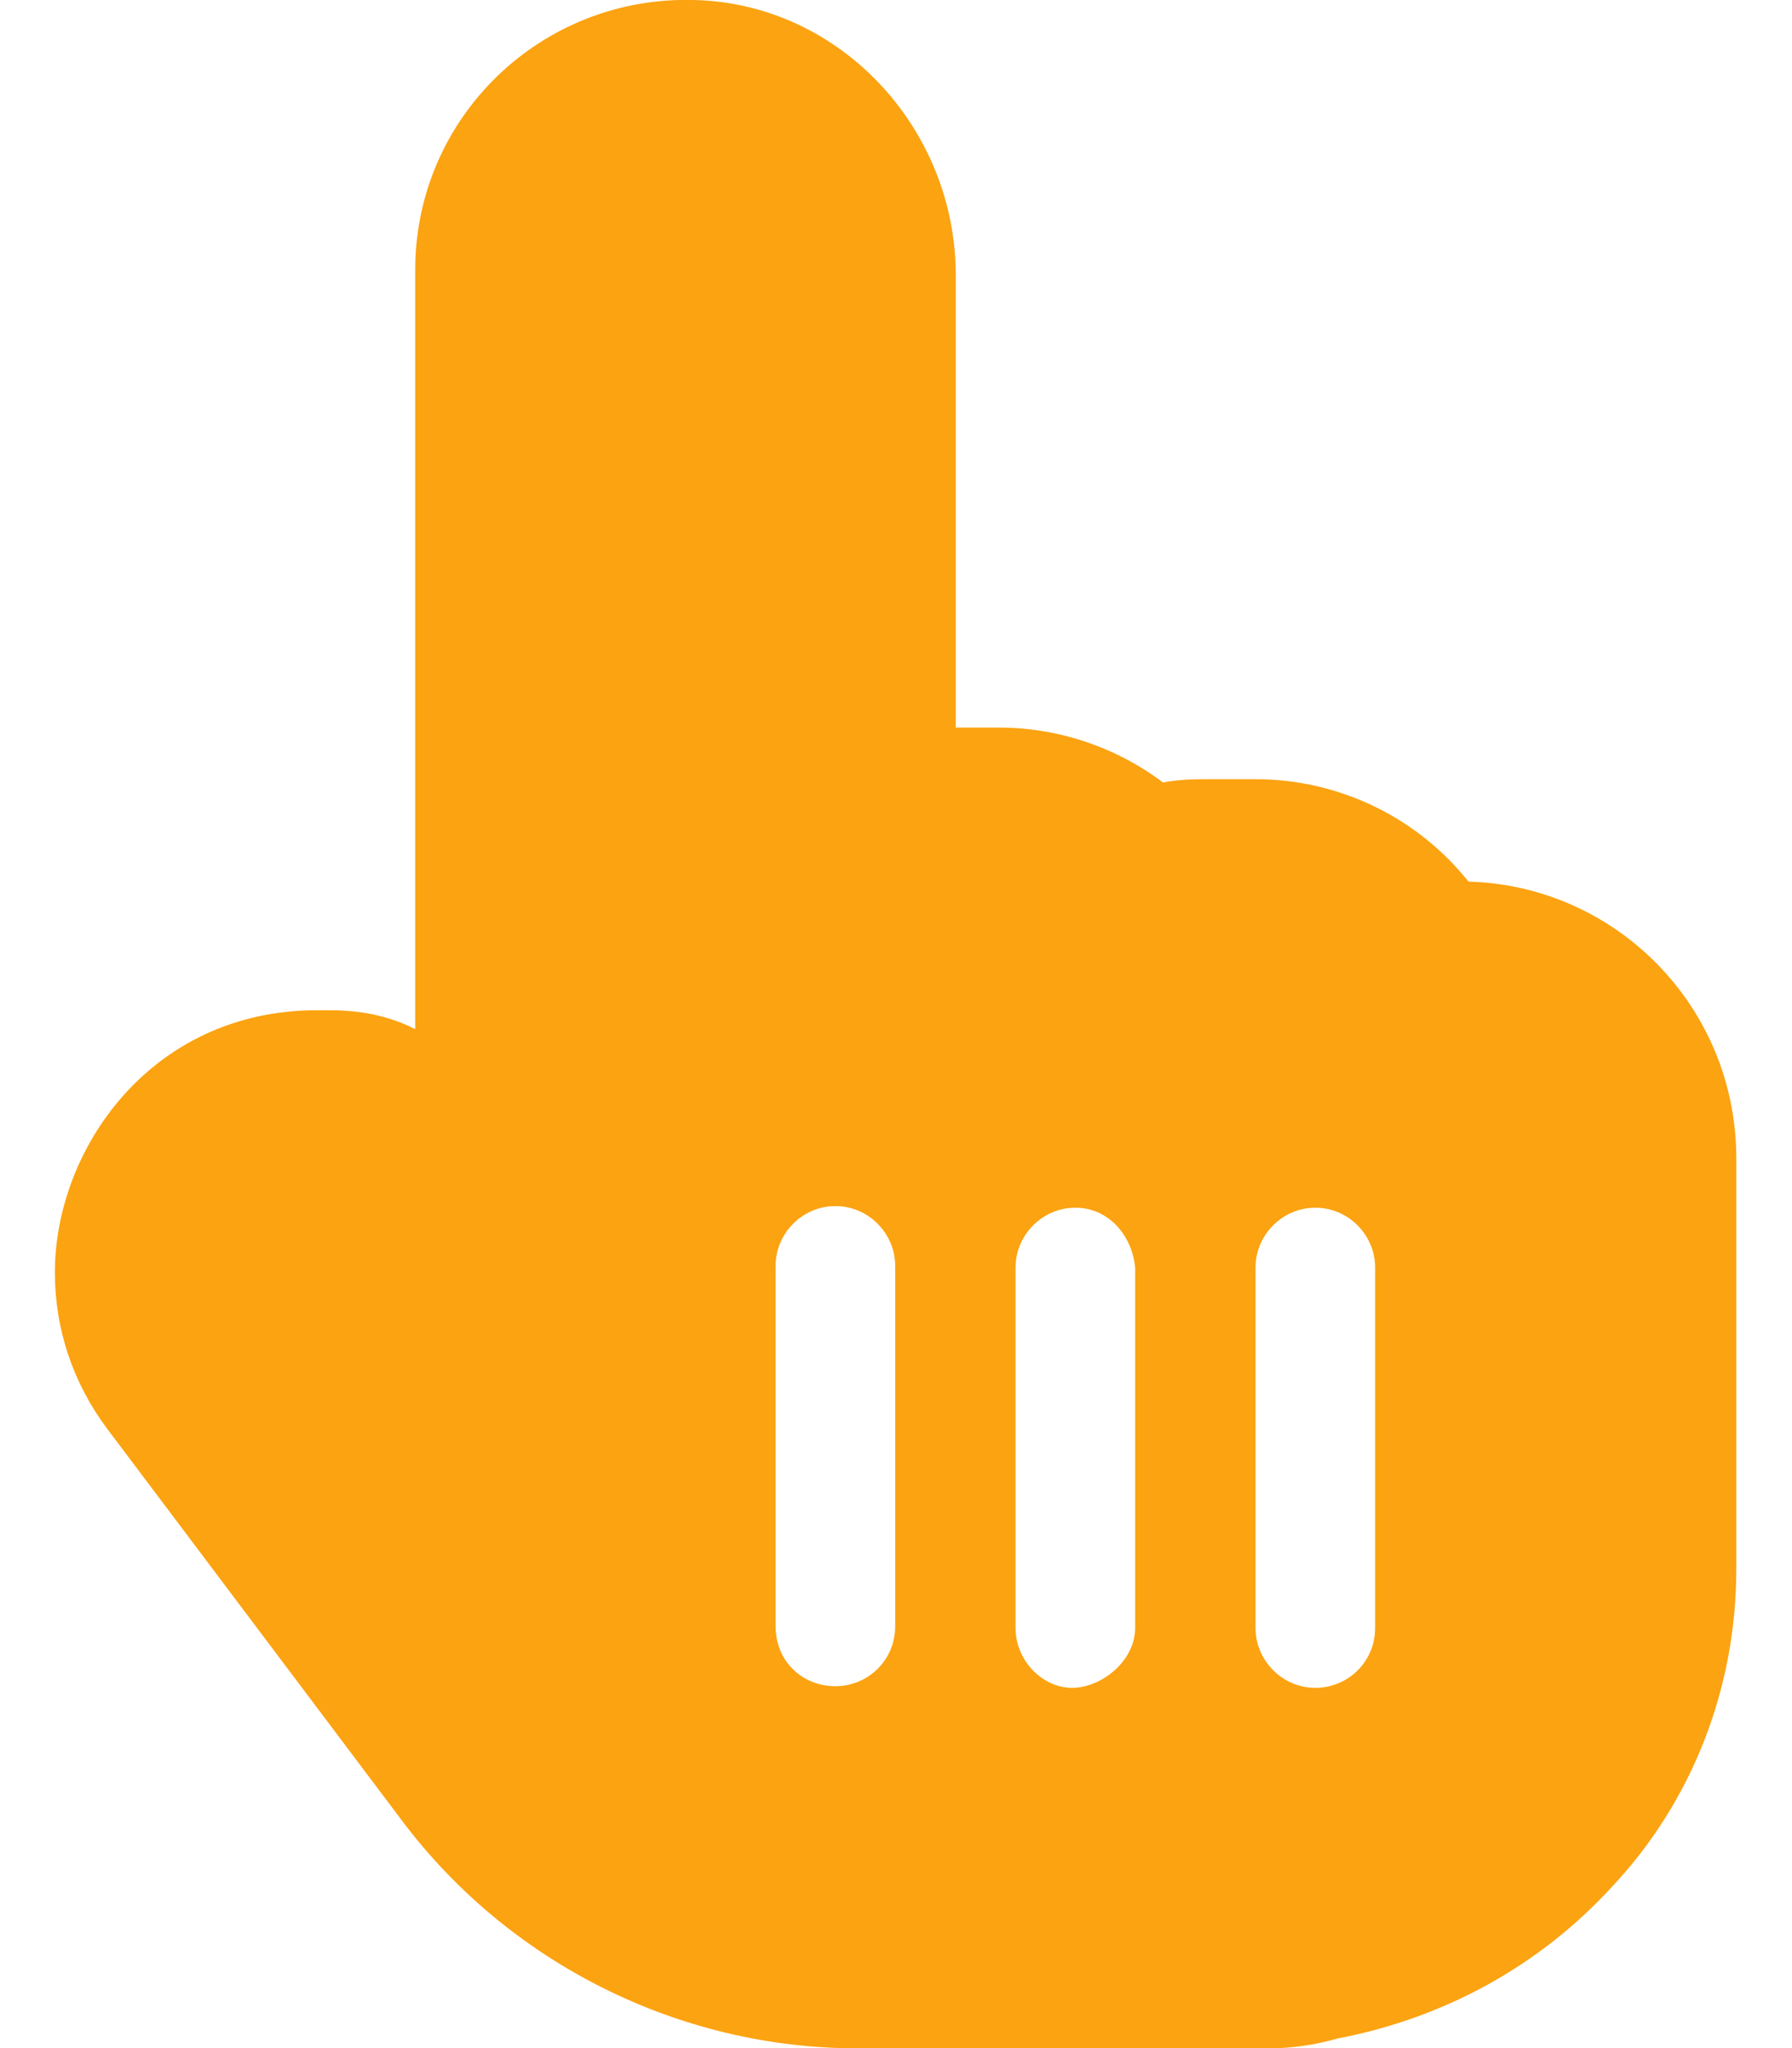 <?xml version="1.0" encoding="utf-8"?>
<!-- Generator: Adobe Illustrator 26.3.0, SVG Export Plug-In . SVG Version: 6.00 Build 0)  -->
<svg version="1.1" id="Capa_1" xmlns="http://www.w3.org/2000/svg" xmlns:xlink="http://www.w3.org/1999/xlink" x="0px" y="0px"
	 viewBox="0 0 218.8 250" style="enable-background:new 0 0 218.8 250;" xml:space="preserve">
<style type="text/css">
	.st0{fill:#FCA311;}
</style>
<path class="st0" d="M179.3,107.6c-6.3-7.9-15.9-12.5-26-12.5h-6.3c-1.8,0-3.4,0.1-5,0.4c-5.7-4.3-12.8-6.7-20-6.7h-5.3V33.6
	c0-17.9-14.1-33.2-32-33.6C66-0.5,50.7,14.4,50.7,32.9v92.7c-5-2.5-9.5-2.3-12-2.3c-20.3,0-32,17-32,32c0,6.9,2.2,13.5,6.4,19.1
	L49,222.1c13.1,17.5,33.9,27.9,55.7,27.9h50.3c2.9,0,5.9-0.5,8.3-1.2c13.1-2.5,24.7-8.9,33.5-18.5c9.7-10.3,15.2-24.1,15.2-38.8
	v-50.3C211.9,122.8,197.3,108.1,179.3,107.6z M94.7,198.5v-44c0-4,3.3-7.3,7.3-7.3c4,0,7.3,3.3,7.3,7.3v44c0,4.1-3.3,7.3-7.3,7.3
	C97.9,205.8,94.7,202.7,94.7,198.5z M124,154.7c0-4,3.3-7.3,7.3-7.3s6.9,3.3,7.3,7.3v44c0,4-4.1,7.3-7.7,7.3c-3.6,0-6.9-3.3-6.9-7.3
	v-44H124z M153.3,154.7c0-4,3.3-7.3,7.3-7.3c4,0,7.3,3.3,7.3,7.3v44c0,4.1-3.3,7.3-7.3,7.3c-4,0-7.3-3.3-7.3-7.3V154.7z"/>
</svg>
